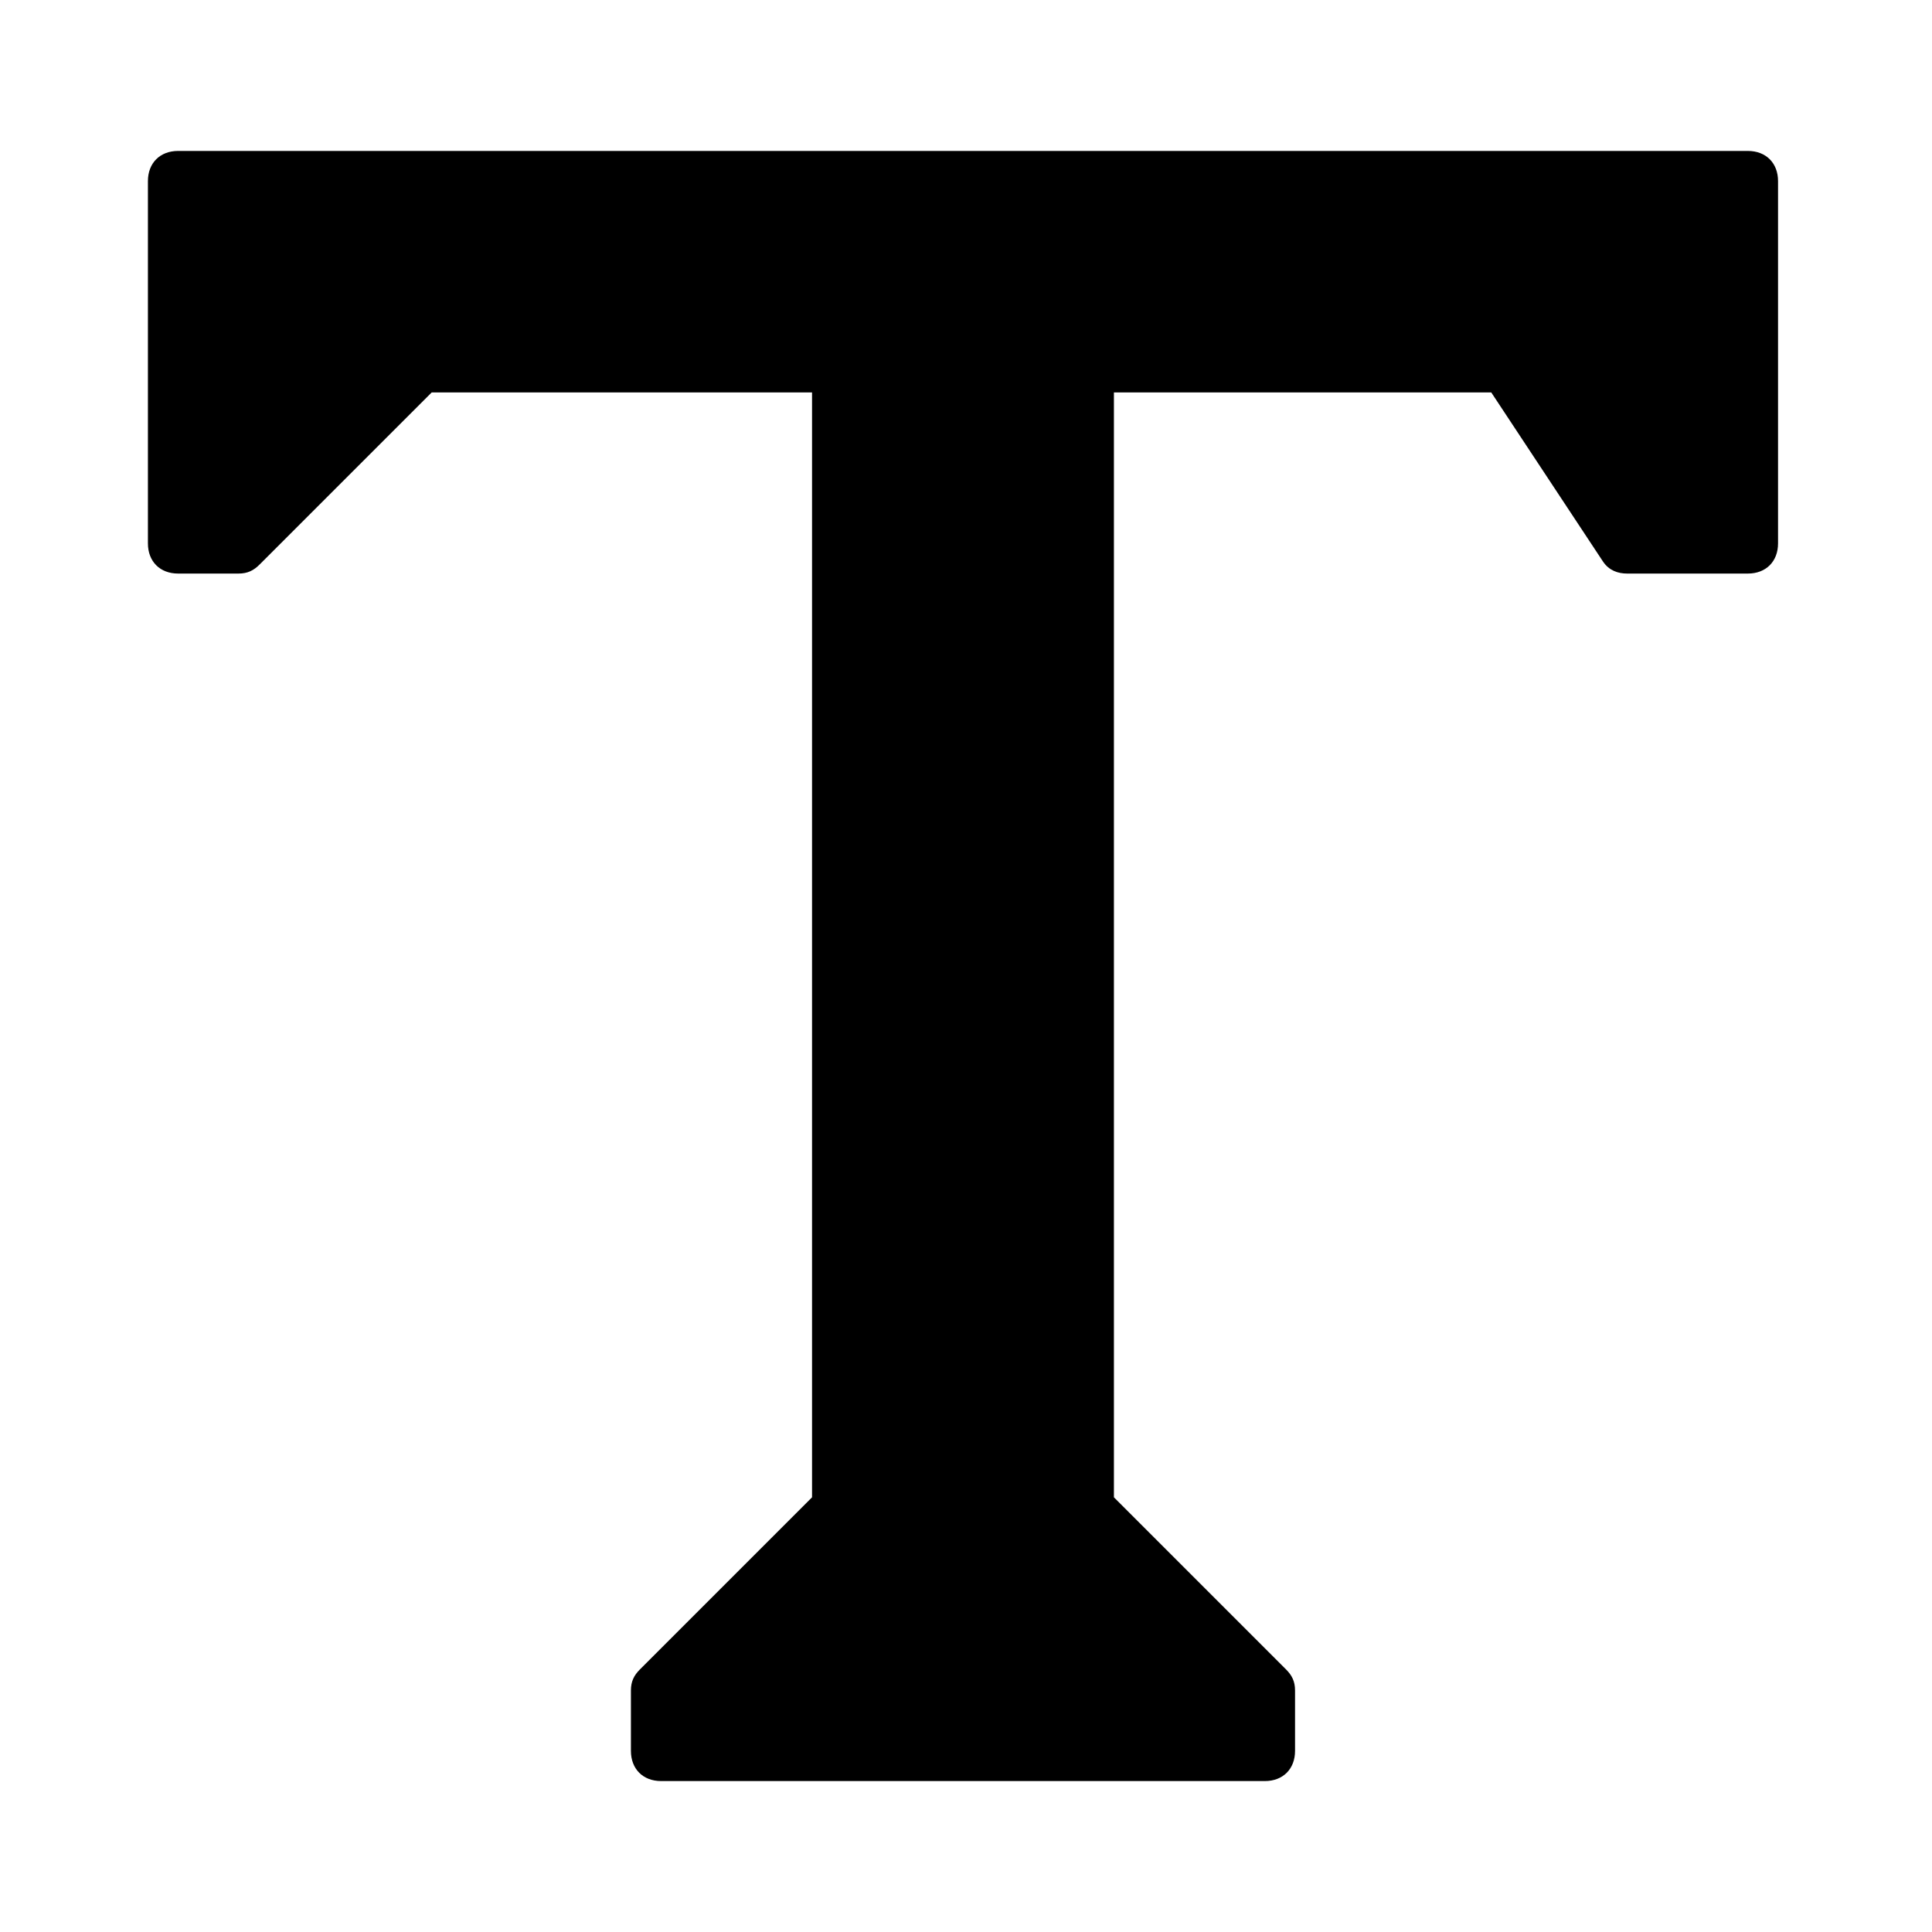 <?xml version="1.0" encoding="utf-8"?>
<!-- Generator: Adobe Illustrator 19.1.0, SVG Export Plug-In . SVG Version: 6.00 Build 0)  -->
<!DOCTYPE svg PUBLIC "-//W3C//DTD SVG 1.1//EN" "http://www.w3.org/Graphics/SVG/1.1/DTD/svg11.dtd">
<svg version="1.1" id="Layer_1" xmlns="http://www.w3.org/2000/svg" xmlns:xlink="http://www.w3.org/1999/xlink" x="0px" y="0px"
	 width="64px" height="64px" viewBox="0 0 64 64" enable-background="new 0 0 64 64" xml:space="preserve">
<path d="M57.9,5h-52c-0.6,0-1,0.4-1,1v12c0,0.6,0.4,1,1,1h2c0.3,0,0.5-0.1,0.7-0.3l5.7-5.7h12.6v36.6l-5.7,5.7
	c-0.2,0.2-0.3,0.4-0.3,0.7v2c0,0.6,0.4,1,1,1h20c0.6,0,1-0.4,1-1v-2c0-0.3-0.1-0.5-0.3-0.7l-5.7-5.7V13h12.5l3.7,5.6
	c0.2,0.3,0.5,0.4,0.8,0.4h4c0.6,0,1-0.4,1-1V6C58.9,5.4,58.5,5,57.9,5z"/>
</svg>
